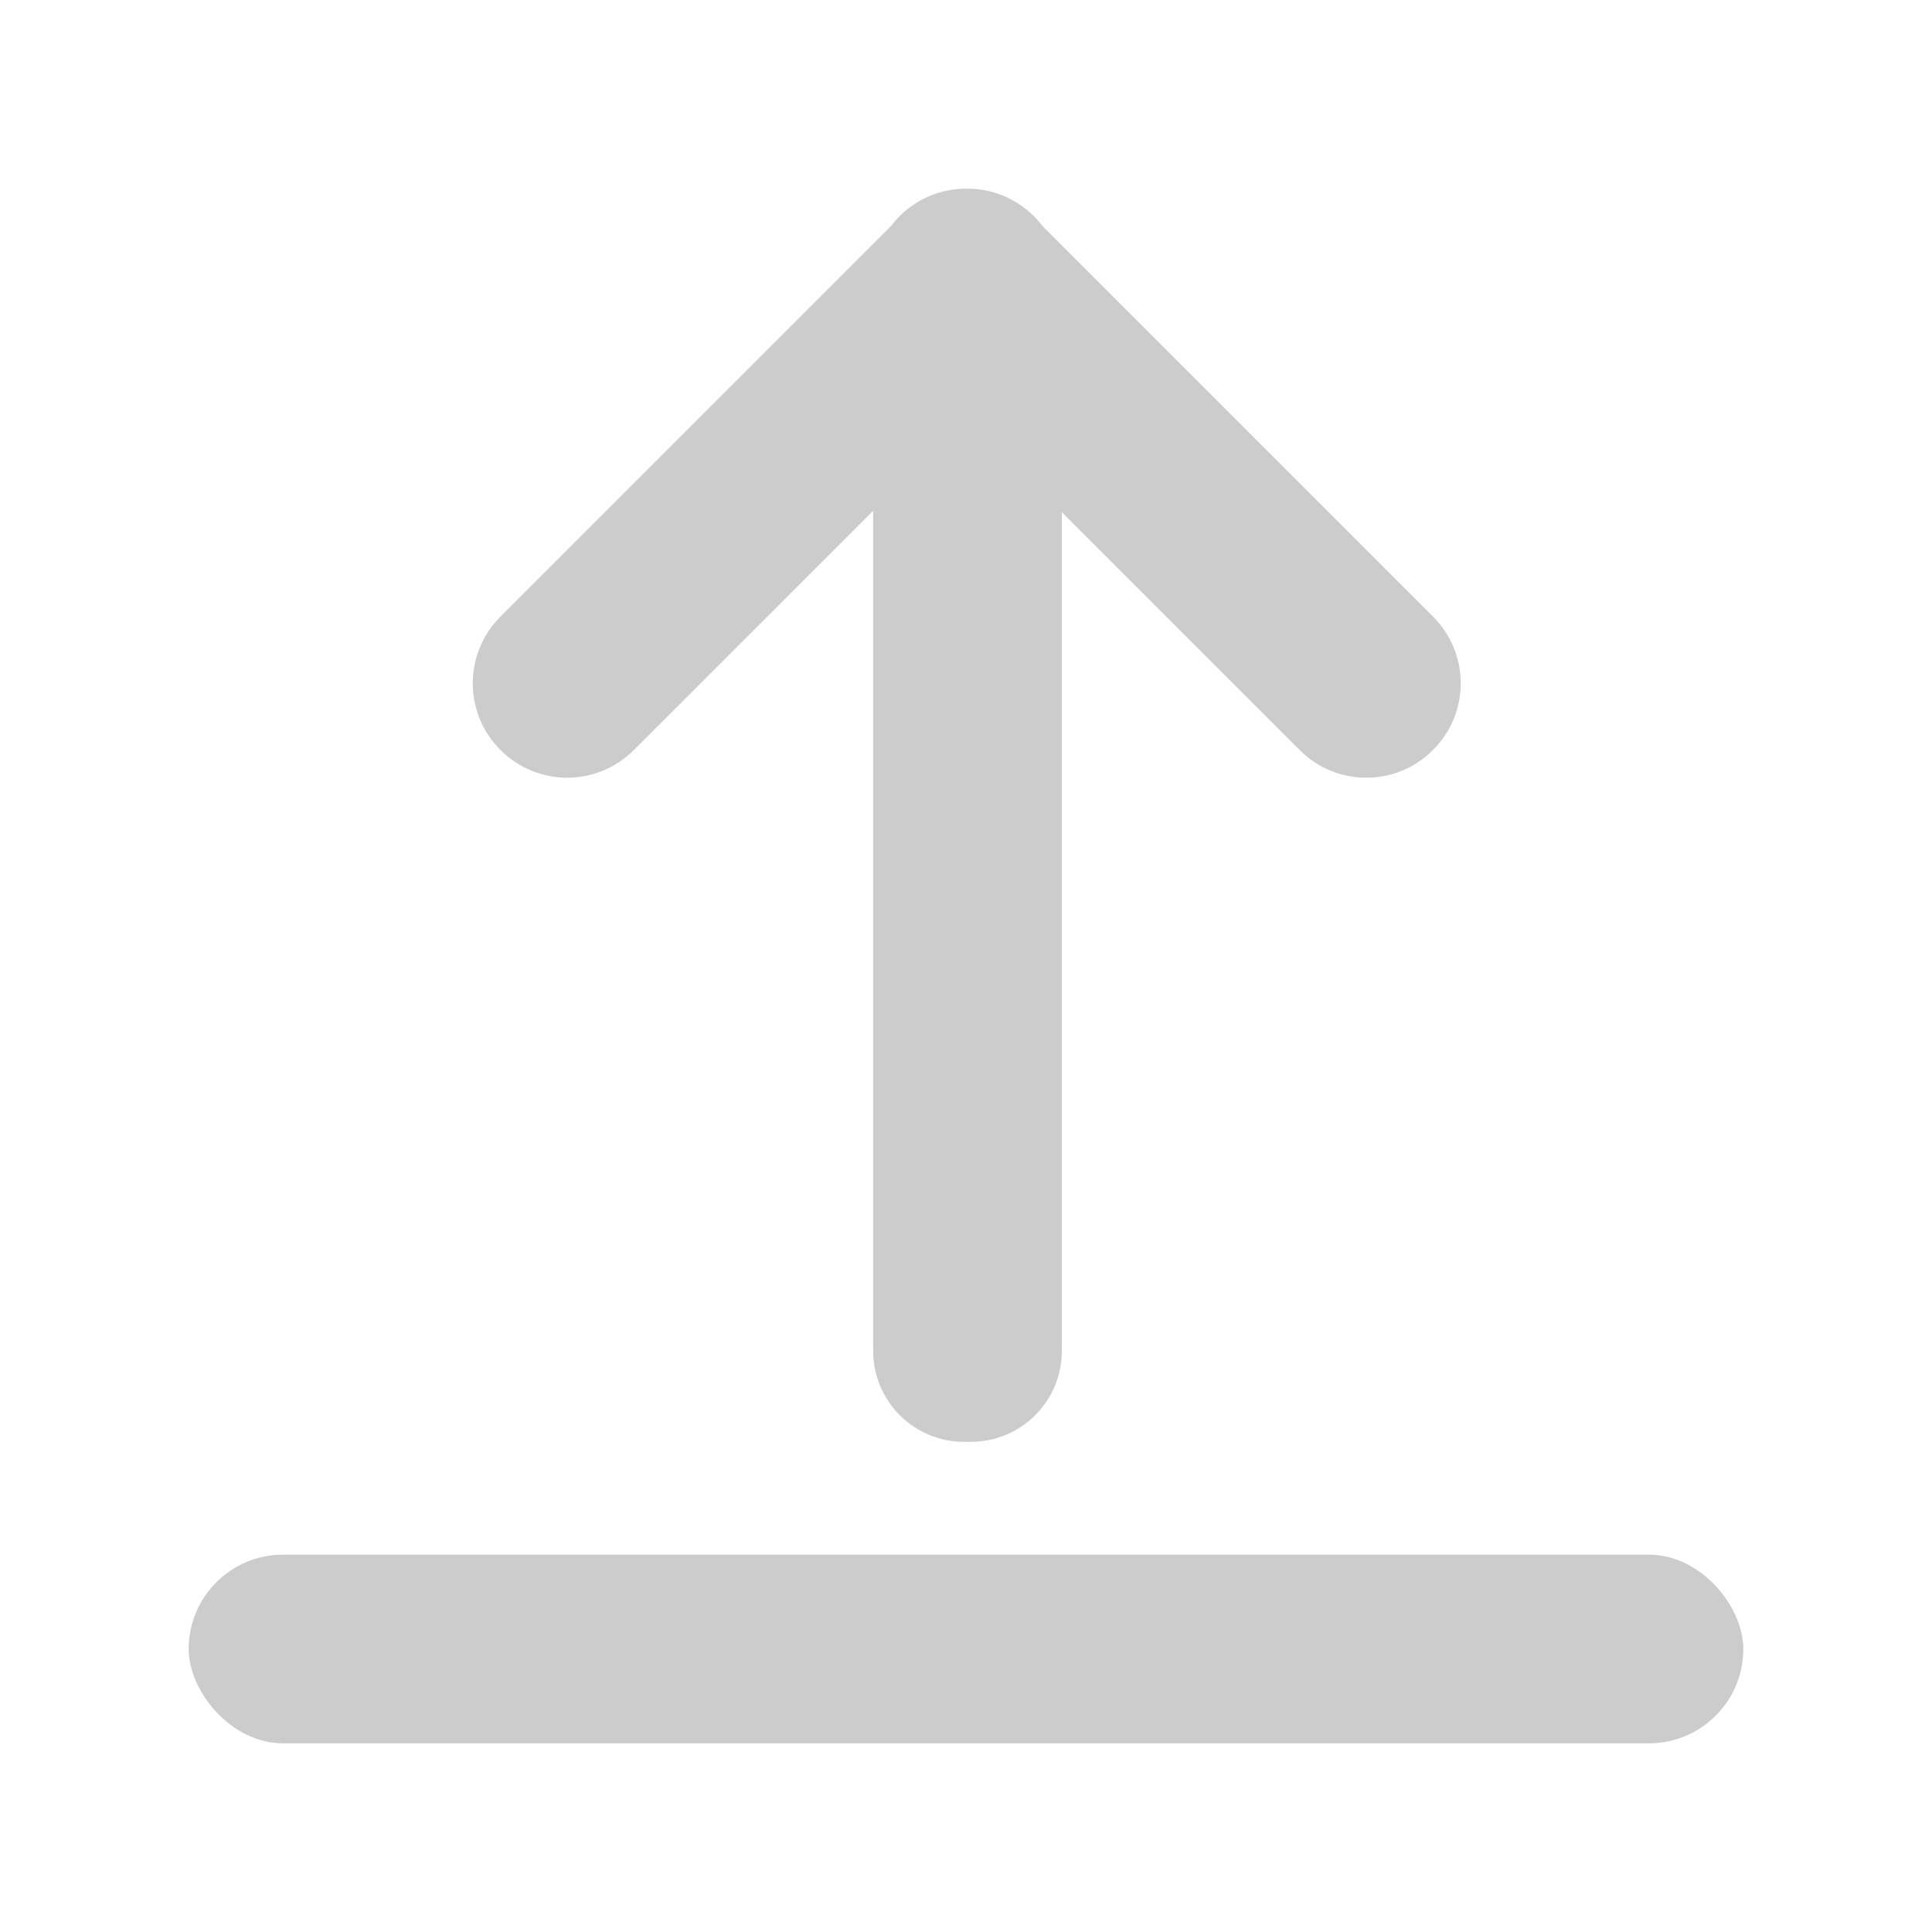 <?xml version="1.0" encoding="UTF-8" standalone="no"?>
<!-- Created with Inkscape (http://www.inkscape.org/) -->

<svg
   width="512"
   height="512"
   viewBox="0 0 512 512"
   version="1.1"
   id="svg1"
   sodipodi:docname="upload.svg"
   inkscape:version="1.4.1 (93de688d07, 2025-03-30)"
   xmlns:inkscape="http://www.inkscape.org/namespaces/inkscape"
   xmlns:sodipodi="http://sodipodi.sourceforge.net/DTD/sodipodi-0.dtd"
   xmlns="http://www.w3.org/2000/svg"
   xmlns:svg="http://www.w3.org/2000/svg">
  <sodipodi:namedview
     id="namedview1"
     pagecolor="#ffffff"
     bordercolor="#000000"
     borderopacity="0.25"
     inkscape:showpageshadow="2"
     inkscape:pageopacity="0.0"
     inkscape:pagecheckerboard="0"
     inkscape:deskcolor="#d1d1d1"
     inkscape:document-units="px"
     inkscape:zoom="1.5664062"
     inkscape:cx="256.00001"
     inkscape:cy="255.3616"
     inkscape:window-width="1920"
     inkscape:window-height="1014"
     inkscape:window-x="0"
     inkscape:window-y="29"
     inkscape:window-maximized="1"
     inkscape:current-layer="layer1" />
  <defs
     id="defs1" />
  <g
     inkscape:label="图层 1"
     inkscape:groupmode="layer"
     id="layer1">
    <rect
       style="fill:#cccccc;fill-rule:evenodd;stroke-width:14.304;stroke-linejoin:round;stroke-opacity:0"
       id="rect1"
       width="412"
       height="50"
       x="50"
       y="412"
       ry="25" />
    <path
       id="rect1-5"
       style="fill:#cccccc;fill-rule:evenodd;stroke-width:12.738;stroke-linejoin:round;stroke-opacity:0"
       d="m 257.256,382.104 c 13.374,0 24.141,-10.767 24.141,-24.141 v -222.217 l 63.014,63.012 c 9.793,9.793 25.562,9.793 35.355,0 9.793,-9.793 9.793,-25.562 0,-35.355 L 276.254,59.893 c -0.675,-0.884 -1.394,-1.745 -2.203,-2.555 -4.942,-4.942 -11.404,-7.383 -17.854,-7.338 -6.449,-0.045 -12.912,2.396 -17.854,7.338 -0.807,0.807 -1.521,1.666 -2.195,2.547 L 132.631,163.403 c -9.793,9.793 -9.793,25.562 0,35.355 9.793,9.793 25.562,9.793 35.355,0 l 63.41,-63.41 v 222.615 c 0,13.374 10.767,24.141 24.141,24.141 z" />
  </g>
</svg>
